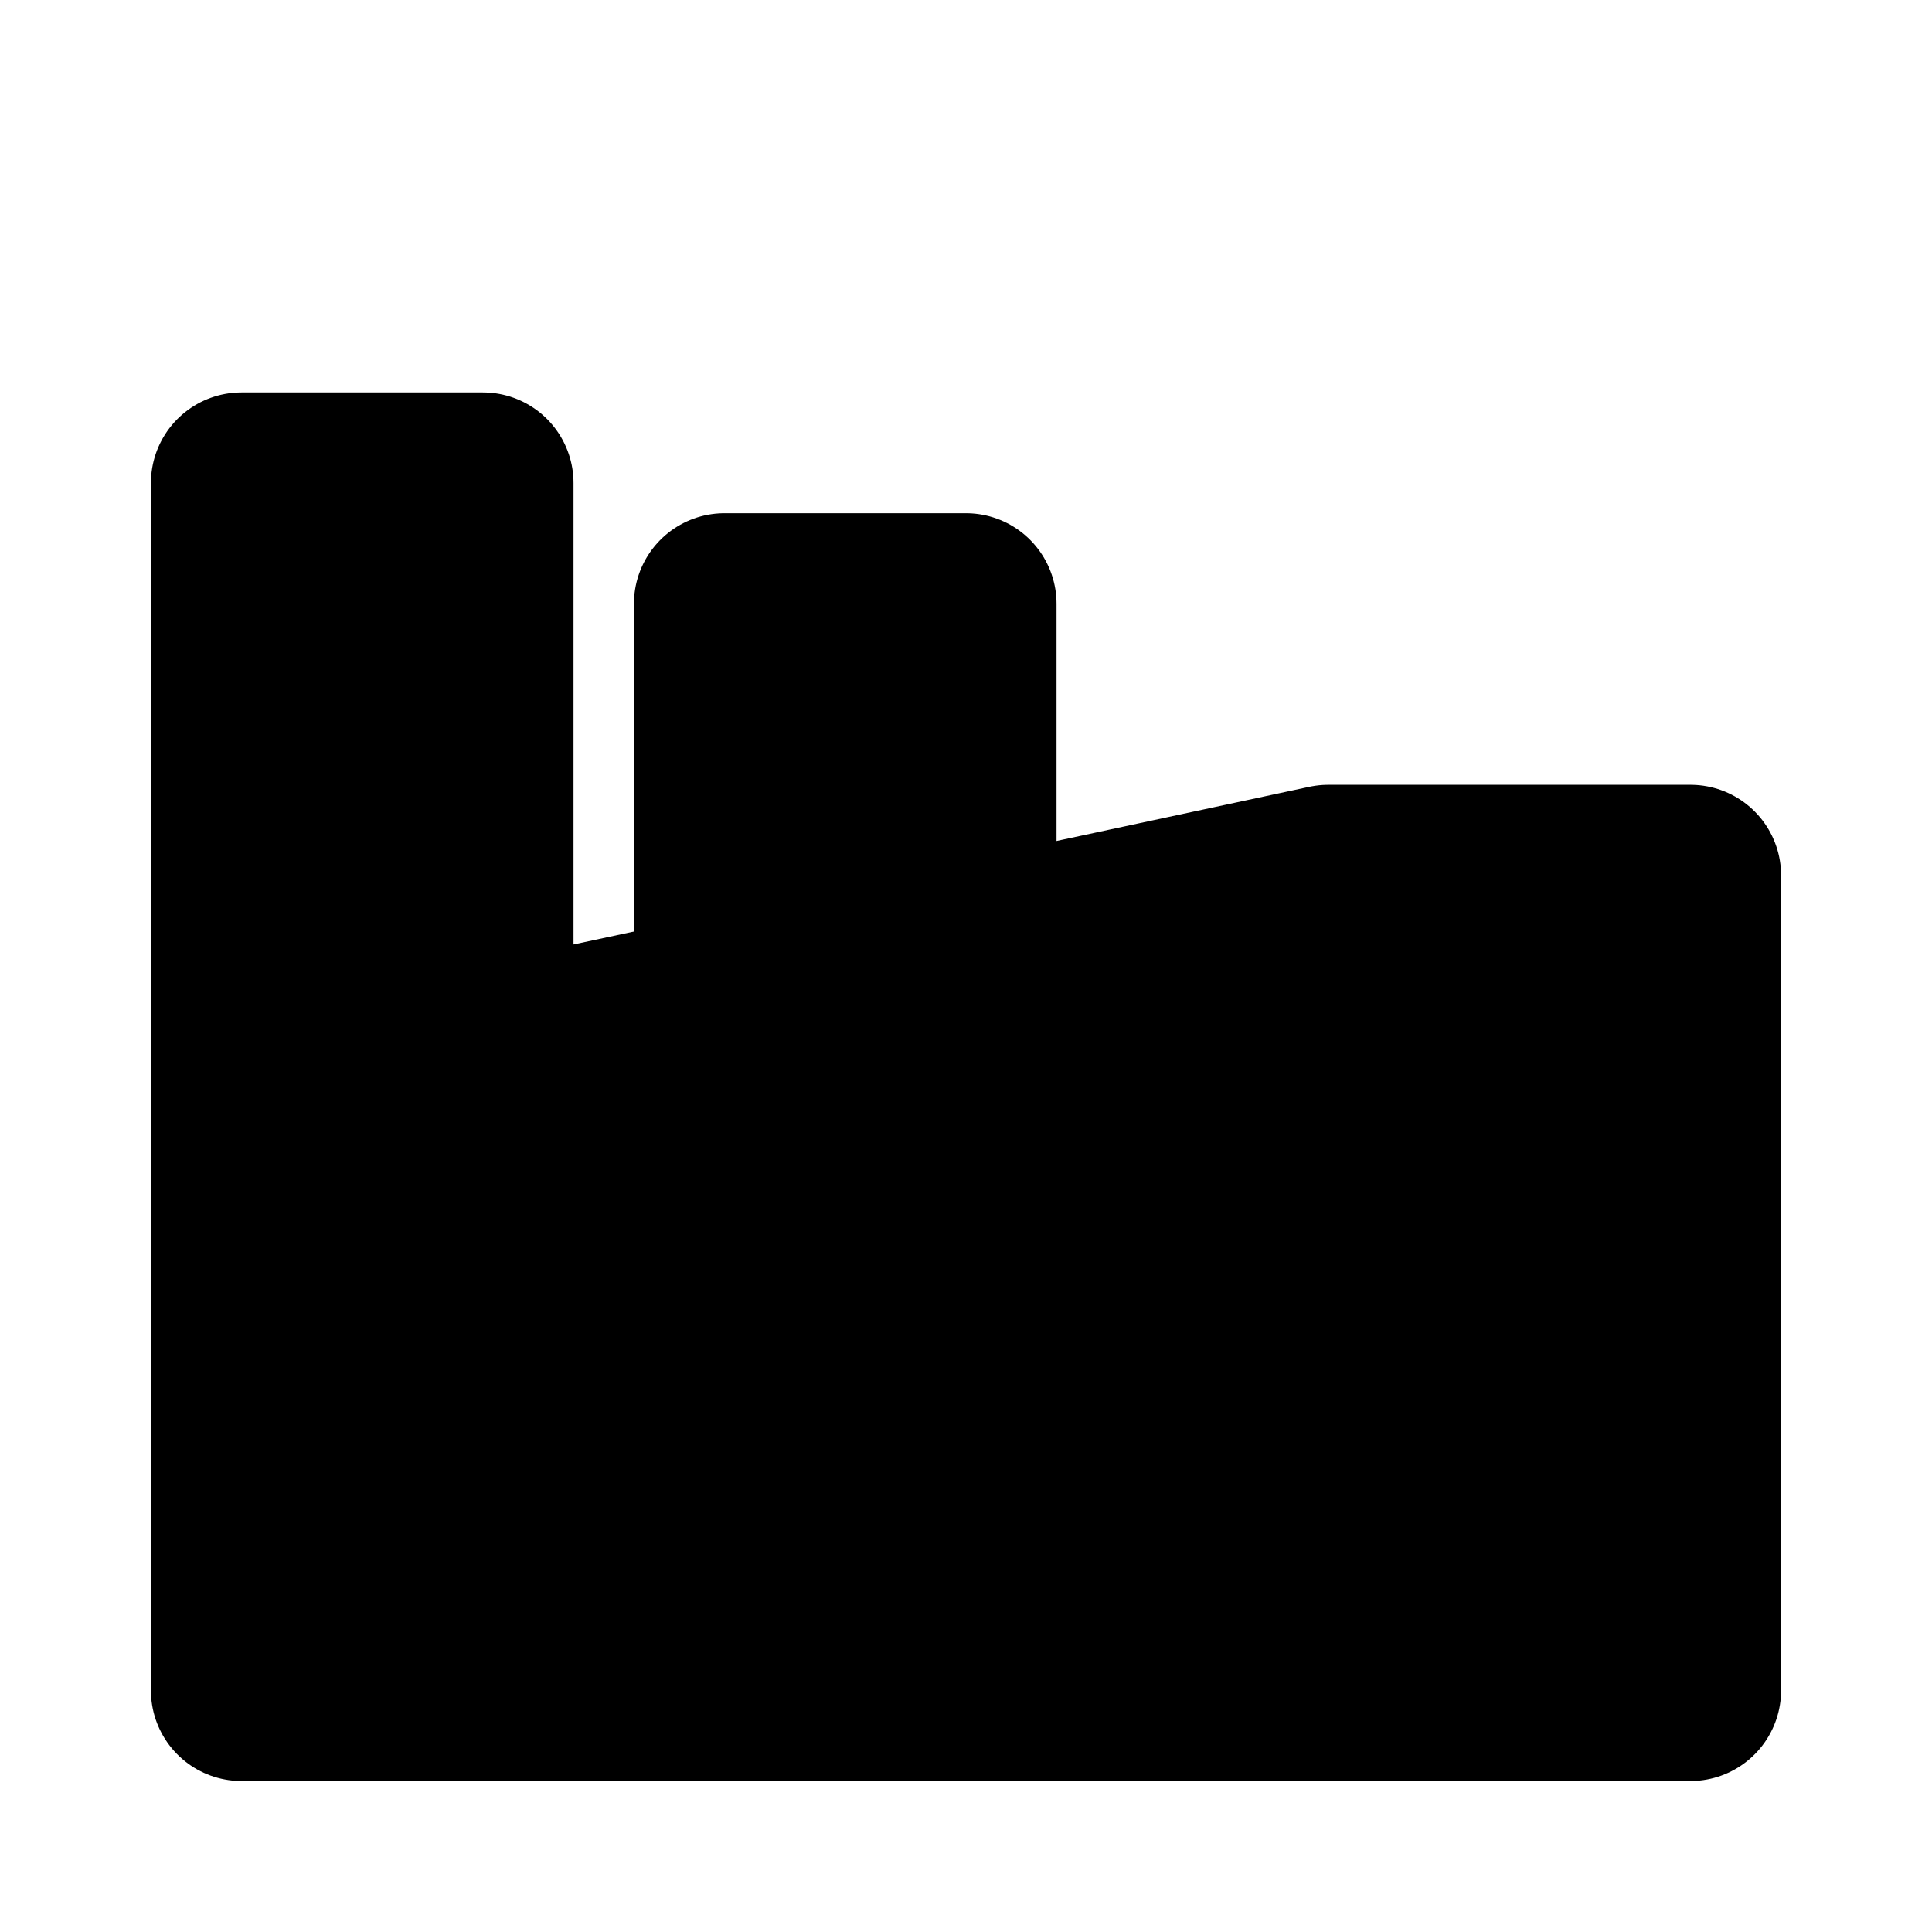<?xml version="1.0" encoding="UTF-8" standalone="no"?>
<!-- Created with Inkscape (http://www.inkscape.org/) -->

<svg
   width="128"
   height="128"
   viewBox="0 0 33.867 33.867"
   version="1.1"
   id="svg1"
   inkscape:export-filename="bitmap.svg"
   inkscape:export-xdpi="96"
   inkscape:export-ydpi="96"
   inkscape:version="1.3.2 (091e20e, 2023-11-25, custom)"
   sodipodi:docname="Factory.svg"
   xmlns:inkscape="http://www.inkscape.org/namespaces/inkscape"
   xmlns:sodipodi="http://sodipodi.sourceforge.net/DTD/sodipodi-0.dtd"
   xmlns="http://www.w3.org/2000/svg"
   xmlns:svg="http://www.w3.org/2000/svg">
  <sodipodi:namedview
     id="namedview1"
     pagecolor="#ffffff"
     bordercolor="#666666"
     borderopacity="1.0"
     inkscape:showpageshadow="2"
     inkscape:pageopacity="0.0"
     inkscape:pagecheckerboard="0"
     inkscape:deskcolor="#d1d1d1"
     inkscape:document-units="px"
     showguides="false"
     inkscape:zoom="5.3522447"
     inkscape:cx="56.424924"
     inkscape:cy="55.397318"
     inkscape:window-width="1920"
     inkscape:window-height="986"
     inkscape:window-x="-11"
     inkscape:window-y="-11"
     inkscape:window-maximized="1"
     inkscape:current-layer="layer1" />
  <defs
     id="defs1">
    <mask
       maskUnits="userSpaceOnUse"
       id="mask4">
      <g
         id="g4"
         style="fill:#ffffff;fill-opacity:1;stroke-width:1;stroke-dasharray:none">
        <rect
           style="fill:#ffffff;fill-opacity:1;stroke:none;stroke-width:1;stroke-linecap:round;stroke-linejoin:round;stroke-dasharray:none;stroke-opacity:1"
           id="rect4"
           width="33.867"
           height="33.714"
           x="0"
           y="0" />
        <path
           style="fill:#ffffff;fill-opacity:1;stroke:#000000;stroke-width:5.292;stroke-linecap:round;stroke-linejoin:round;stroke-dasharray:none;stroke-opacity:1"
           d="M 29.633,29.633 H 8.467 v -11.113 l 14.817,-3.175 h 6.35 v 14.287"
           id="path4"
           sodipodi:nodetypes="cccccc" />
      </g>
    </mask>
    <mask
       maskUnits="userSpaceOnUse"
       id="mask9">
      <g
         id="g9">
        <rect
           style="fill:#ffffff;fill-opacity:1;stroke:none;stroke-width:5.292;stroke-linecap:round;stroke-linejoin:round;stroke-dasharray:none;stroke-opacity:1"
           id="rect9"
           width="33.867"
           height="33.867"
           x="0"
           y="0" />
        <path
           style="fill:none;fill-opacity:1;stroke:#000000;stroke-width:3.175;stroke-linecap:round;stroke-linejoin:round;stroke-dasharray:none;stroke-opacity:1"
           d="m 10.054,22.754 h 3.175 v 3.175 h -3.175 z m 7.408,0 h 3.175 v 3.175 h -3.175 z m 7.408,0 h 3.175 v 3.175 h -3.175 z"
           id="path9"
           sodipodi:nodetypes="ccccccccccccccc" />
      </g>
    </mask>
  </defs>
  <g
     inkscape:label="Layer 1"
     inkscape:groupmode="layer"
     id="layer1">
    <path
       style="fill:#000000;stroke:#000000;stroke-width:3.175;stroke-linecap:round;stroke-linejoin:round;stroke-dasharray:none;stroke-opacity:1;fill-opacity:1"
       d="M 29.633,29.633 H 8.467 v -11.113 l 14.817,-3.175 h 6.35 v 14.287"
       id="path1"
       sodipodi:nodetypes="cccccc"
       mask="url(#mask9)" />
    <path
       d="m 12.7,17.614 v -7.03 h 4.233 v 6.123 m -8.467,1.814 3e-7,-10.054 H 4.233 V 29.633 H 8.467"
       style="fill:#000000;stroke:#000000;stroke-width:3.175;stroke-linecap:round;stroke-linejoin:round;stroke-dasharray:none;stroke-opacity:1;fill-opacity:1"
       id="path1-9"
       sodipodi:nodetypes="cccccccc"
       mask="url(#mask4)" />
  </g>
</svg>
